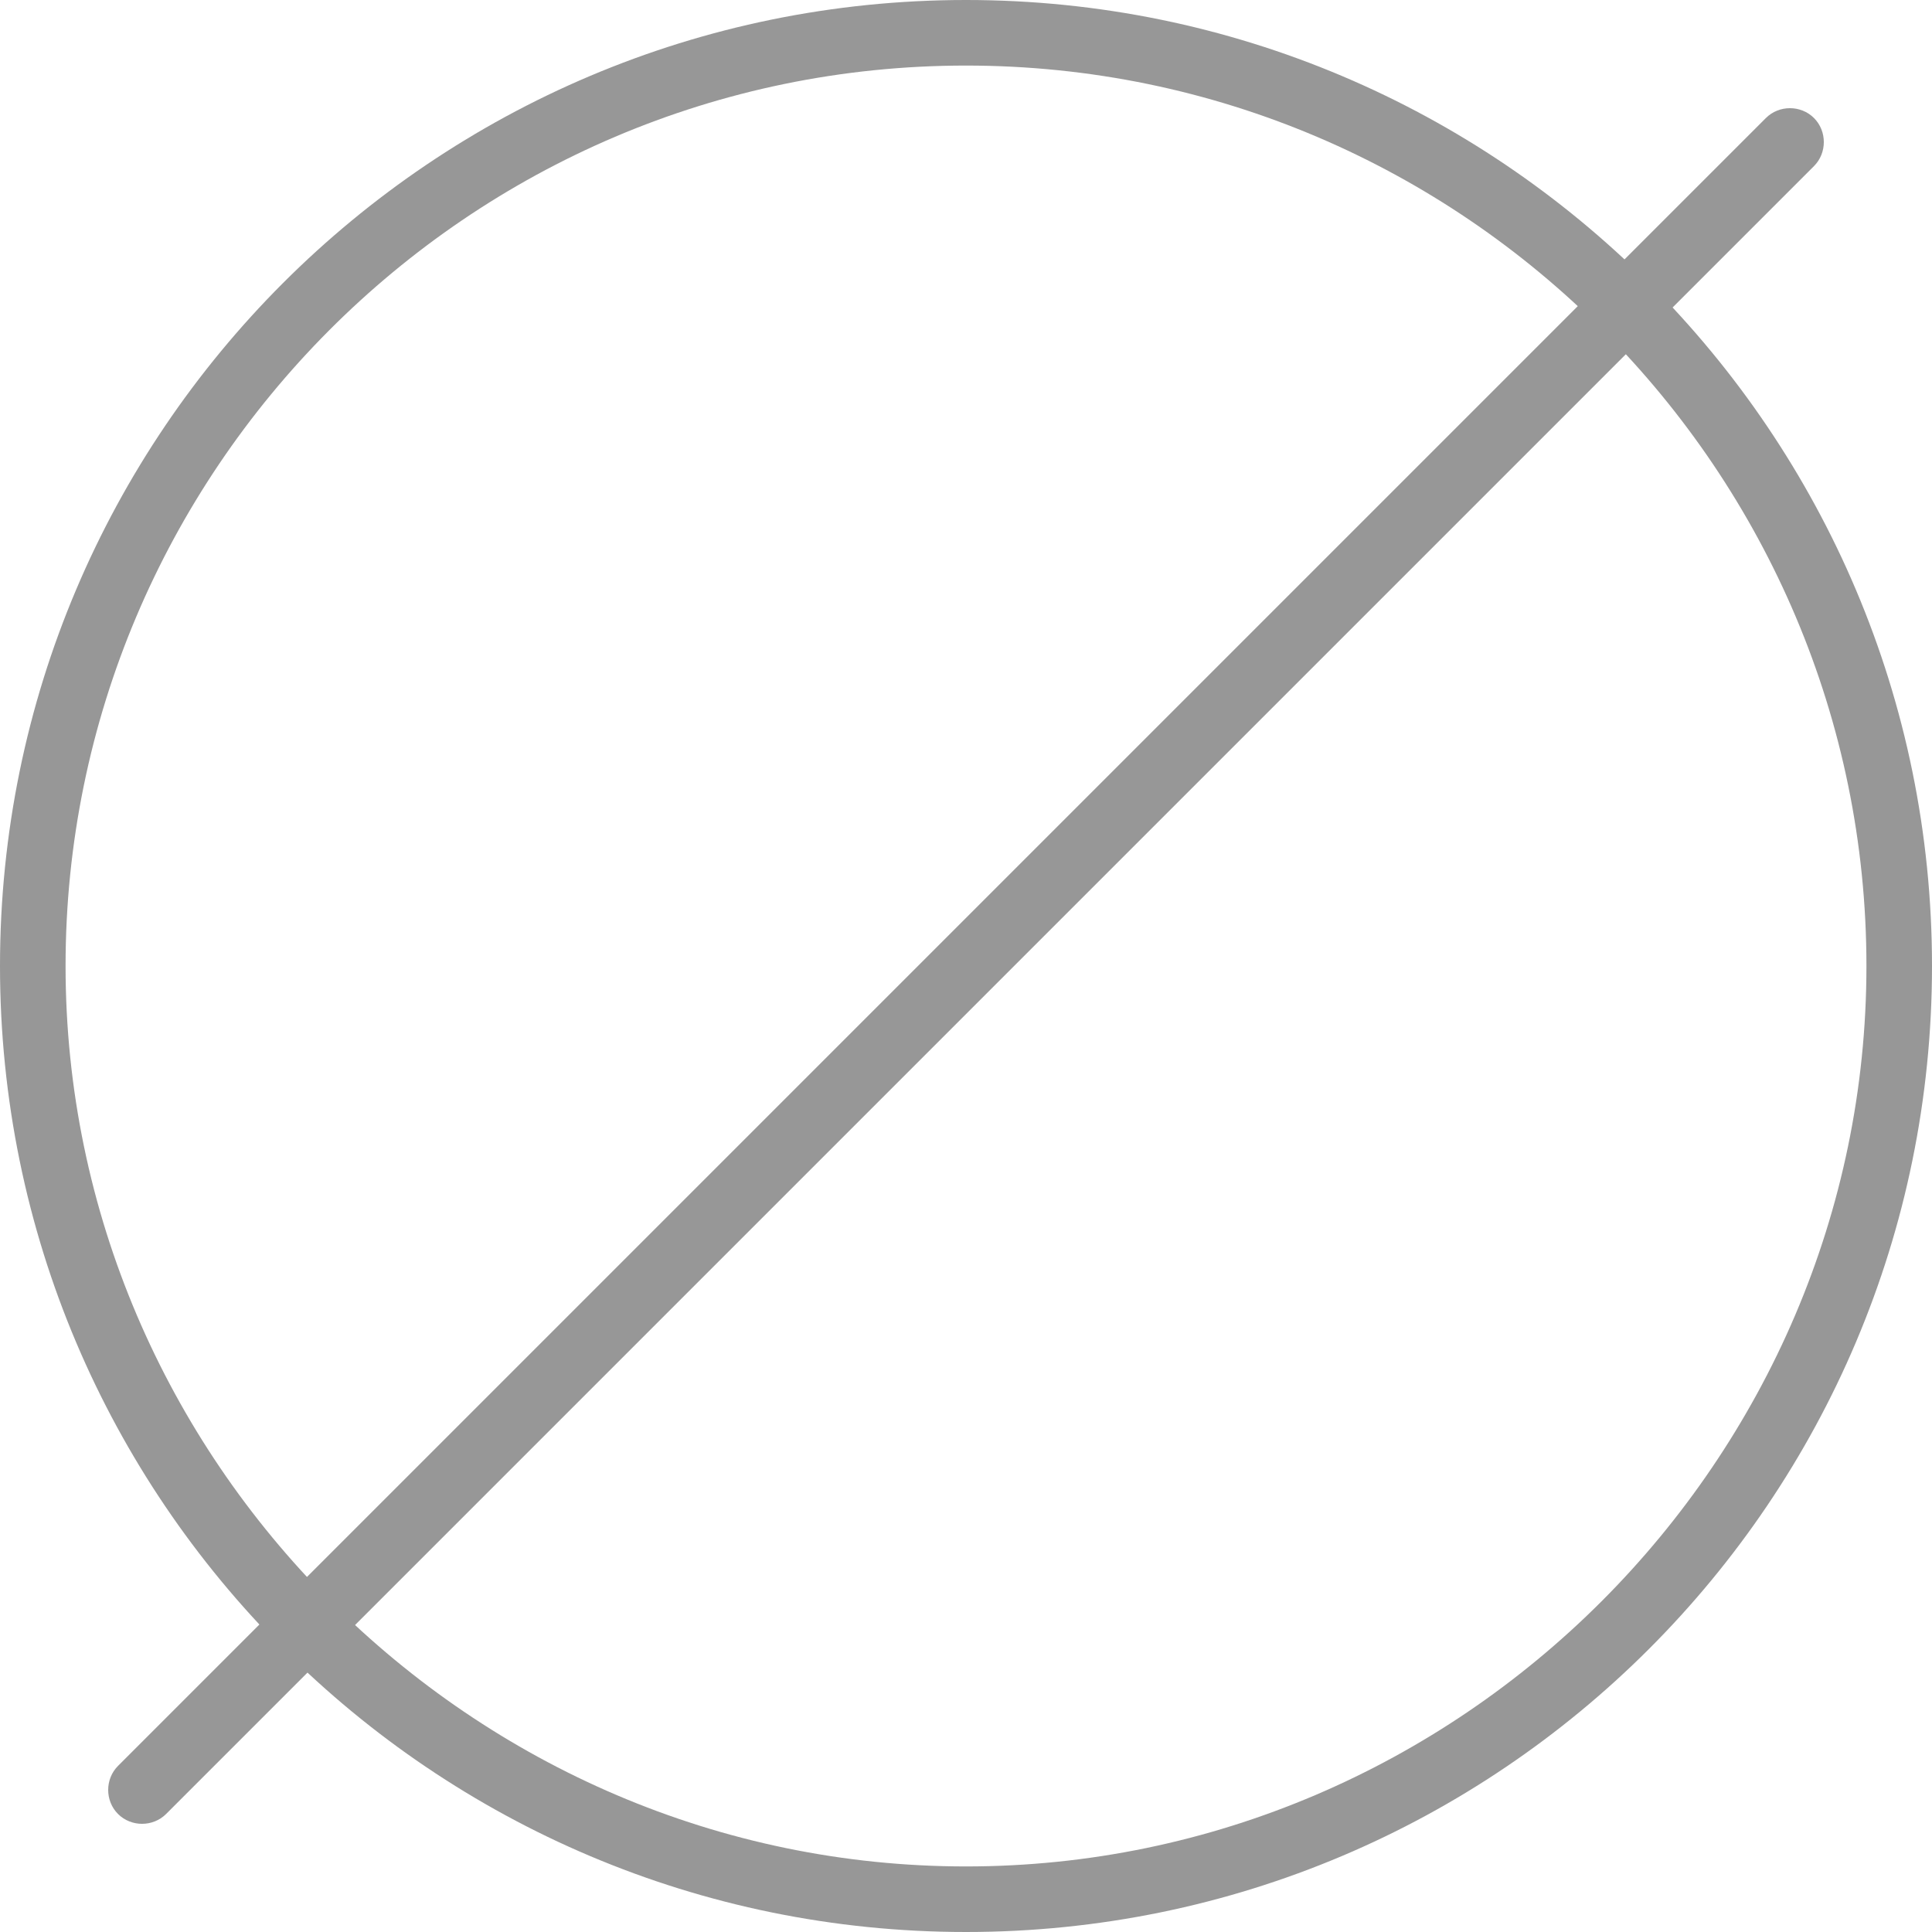 <?xml version="1.0" encoding="utf-8"?>
<svg version="1.1" id="Capa_1" xmlns="http://www.w3.org/2000/svg" xmlns:xlink="http://www.w3.org/1999/xlink" x="0px" y="0px"
	 viewBox="0 0 44.2 44.2" style="enable-background:new 0 0 44.2 44.2;" xml:space="preserve">
<path fill="#979797" d="M22.1,44.2C9.9,44.2,0,34.3,0,22.1C0,9.9,9.9,0,22.1,0s22.1,9.9,22.1,22.1S34.3,44.2,22.1,44.2z M22.1,1.5
	c-11.4,0-20.6,9.3-20.6,20.6s9.3,20.6,20.6,20.6s20.6-9.3,20.6-20.6S33.5,1.5,22.1,1.5z"/>
<g>
	<path fill="#979797" d="M41.5,3.8L3.8,41.5c-0.3,0.3-0.8,0.3-1.1,0c-0.3-0.3-0.3-0.8,0-1.1L40.4,2.7c0.3-0.3,0.8-0.3,1.1,0
		C41.8,3,41.8,3.5,41.5,3.8z"/>
</g>
</svg>
